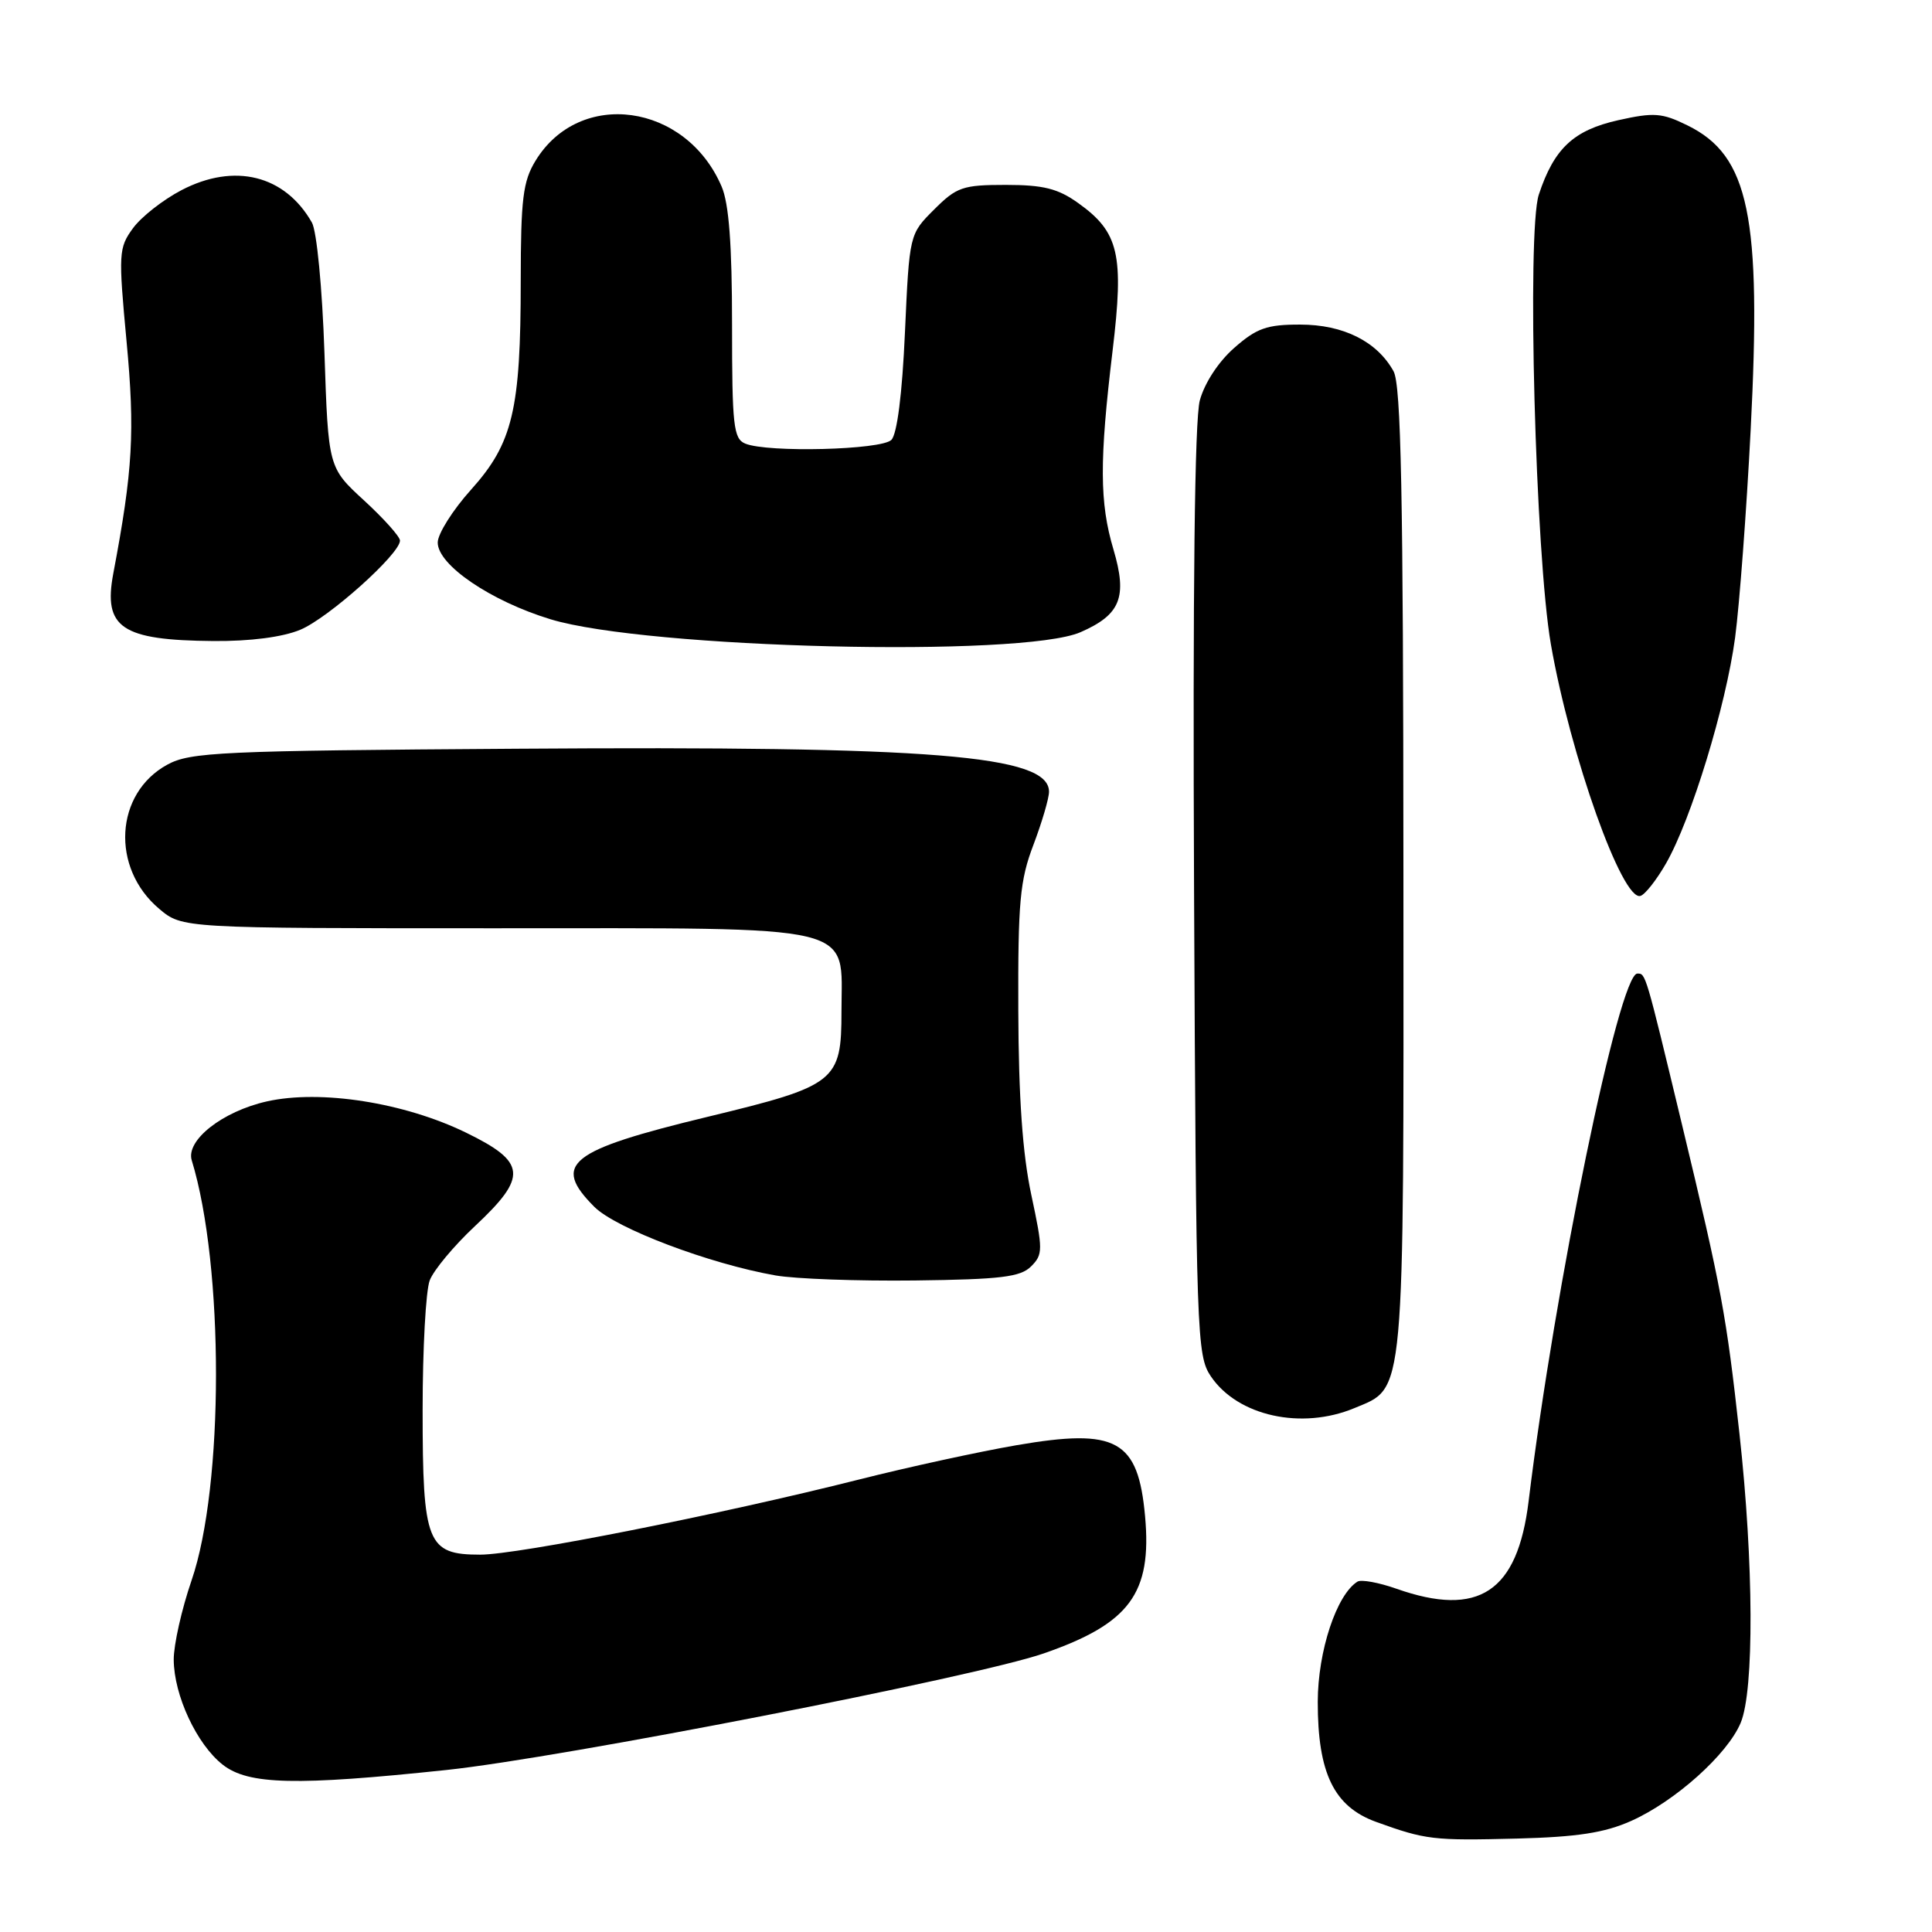 <?xml version="1.0" encoding="UTF-8" standalone="no"?>
<!DOCTYPE svg PUBLIC "-//W3C//DTD SVG 1.1//EN" "http://www.w3.org/Graphics/SVG/1.1/DTD/svg11.dtd" >
<svg xmlns="http://www.w3.org/2000/svg" xmlns:xlink="http://www.w3.org/1999/xlink" version="1.1" viewBox="0 0 256 256">
 <g >
 <path fill="currentColor"
d=" M 216.12 241.29 C 221.96 238.69 228.90 232.47 230.65 228.28 C 232.45 223.98 232.38 207.13 230.49 190.00 C 228.74 174.17 228.13 170.89 222.87 149.00 C 218.01 128.79 218.07 129.00 216.96 129.00 C 214.55 129.00 206.05 170.22 202.55 198.91 C 201.08 210.96 195.94 214.36 185.02 210.51 C 182.69 209.69 180.38 209.27 179.88 209.57 C 177.10 211.29 174.62 218.79 174.61 225.50 C 174.60 234.96 176.76 239.39 182.34 241.41 C 188.92 243.79 189.90 243.90 201.00 243.62 C 209.00 243.41 212.60 242.86 216.12 241.29 Z  M 59.18 234.53 C 74.44 232.91 129.31 222.20 138.29 219.09 C 149.69 215.14 152.65 211.13 151.73 200.93 C 150.81 190.77 147.97 189.21 134.68 191.50 C 129.70 192.36 120.33 194.40 113.84 196.04 C 95.53 200.66 68.63 206.00 63.63 206.00 C 56.59 206.00 56.00 204.51 56.00 186.84 C 56.00 178.75 56.42 171.02 56.94 169.66 C 57.45 168.31 60.15 165.07 62.94 162.46 C 69.95 155.90 69.77 153.99 61.75 150.08 C 53.56 146.09 42.47 144.35 35.37 145.94 C 29.48 147.26 24.59 151.10 25.41 153.76 C 29.70 167.78 29.69 196.89 25.38 209.42 C 24.07 213.23 23.01 217.96 23.02 219.92 C 23.05 224.65 26.07 231.13 29.51 233.83 C 32.90 236.50 39.23 236.64 59.18 234.53 Z  M 179.47 186.58 C 186.22 183.76 186.00 186.10 185.96 115.30 C 185.94 65.33 185.65 51.00 184.65 49.19 C 182.46 45.24 178.00 43.01 172.28 43.01 C 167.88 43.00 166.52 43.48 163.55 46.09 C 161.45 47.93 159.61 50.75 158.98 53.06 C 158.30 55.61 158.04 77.92 158.22 118.22 C 158.49 177.10 158.58 179.61 160.45 182.38 C 164.01 187.64 172.47 189.50 179.47 186.58 Z  M 136.62 167.81 C 138.21 166.22 138.21 165.62 136.65 158.31 C 135.49 152.89 134.97 145.42 134.93 133.93 C 134.88 119.52 135.14 116.64 136.94 111.93 C 138.07 108.94 139.00 105.78 139.00 104.91 C 139.00 100.06 123.71 98.83 68.50 99.21 C 29.17 99.47 25.22 99.66 22.17 101.32 C 15.21 105.12 14.65 115.00 21.10 120.43 C 24.15 123.00 24.15 123.00 65.47 123.00 C 114.51 123.00 111.50 122.28 111.50 134.00 C 111.50 143.31 110.80 143.87 93.78 147.98 C 75.34 152.44 73.08 154.23 78.76 159.92 C 81.63 162.78 93.98 167.46 102.75 169.00 C 105.36 169.46 113.67 169.76 121.22 169.67 C 132.62 169.53 135.22 169.21 136.62 167.81 Z  M 220.75 114.42 C 224.10 108.59 228.69 93.56 229.91 84.49 C 230.49 80.10 231.42 67.72 231.97 57.00 C 233.43 28.63 231.77 20.63 223.61 16.62 C 220.22 14.95 219.17 14.87 214.41 15.93 C 208.50 17.26 205.92 19.67 203.90 25.79 C 202.30 30.66 203.45 73.60 205.50 85.37 C 208.07 100.11 214.98 119.50 217.38 118.71 C 218.00 118.51 219.51 116.58 220.75 114.42 Z  M 143.17 83.77 C 148.48 81.45 149.41 79.13 147.54 72.81 C 145.69 66.60 145.67 61.07 147.42 46.50 C 148.96 33.70 148.27 30.76 142.86 26.90 C 140.18 24.98 138.24 24.50 133.27 24.50 C 127.57 24.50 126.76 24.78 123.77 27.77 C 120.50 31.03 120.50 31.03 119.91 44.05 C 119.55 52.19 118.87 57.53 118.11 58.29 C 116.78 59.62 101.72 60.00 98.75 58.78 C 97.19 58.14 97.00 56.41 97.00 43.00 C 97.00 32.43 96.59 26.98 95.62 24.72 C 90.89 13.66 76.81 11.71 70.96 21.30 C 69.29 24.03 69.01 26.37 69.00 37.20 C 69.00 54.30 67.95 58.73 62.42 64.88 C 59.99 67.58 58.00 70.74 58.00 71.89 C 58.00 74.87 65.04 79.65 72.96 82.06 C 85.75 85.94 135.40 87.15 143.17 83.77 Z  M 39.78 83.45 C 43.50 81.91 53.00 73.41 53.00 71.63 C 53.00 71.11 50.86 68.72 48.25 66.32 C 43.50 61.96 43.50 61.96 42.99 46.73 C 42.70 38.13 41.97 30.62 41.33 29.49 C 37.75 23.20 31.07 21.54 24.06 25.19 C 21.62 26.46 18.72 28.73 17.62 30.24 C 15.72 32.84 15.68 33.58 16.77 45.24 C 17.89 57.21 17.61 62.26 15.01 76.00 C 13.66 83.19 16.10 84.84 28.28 84.94 C 33.17 84.98 37.45 84.42 39.78 83.45 Z "/>
</g>
</svg>